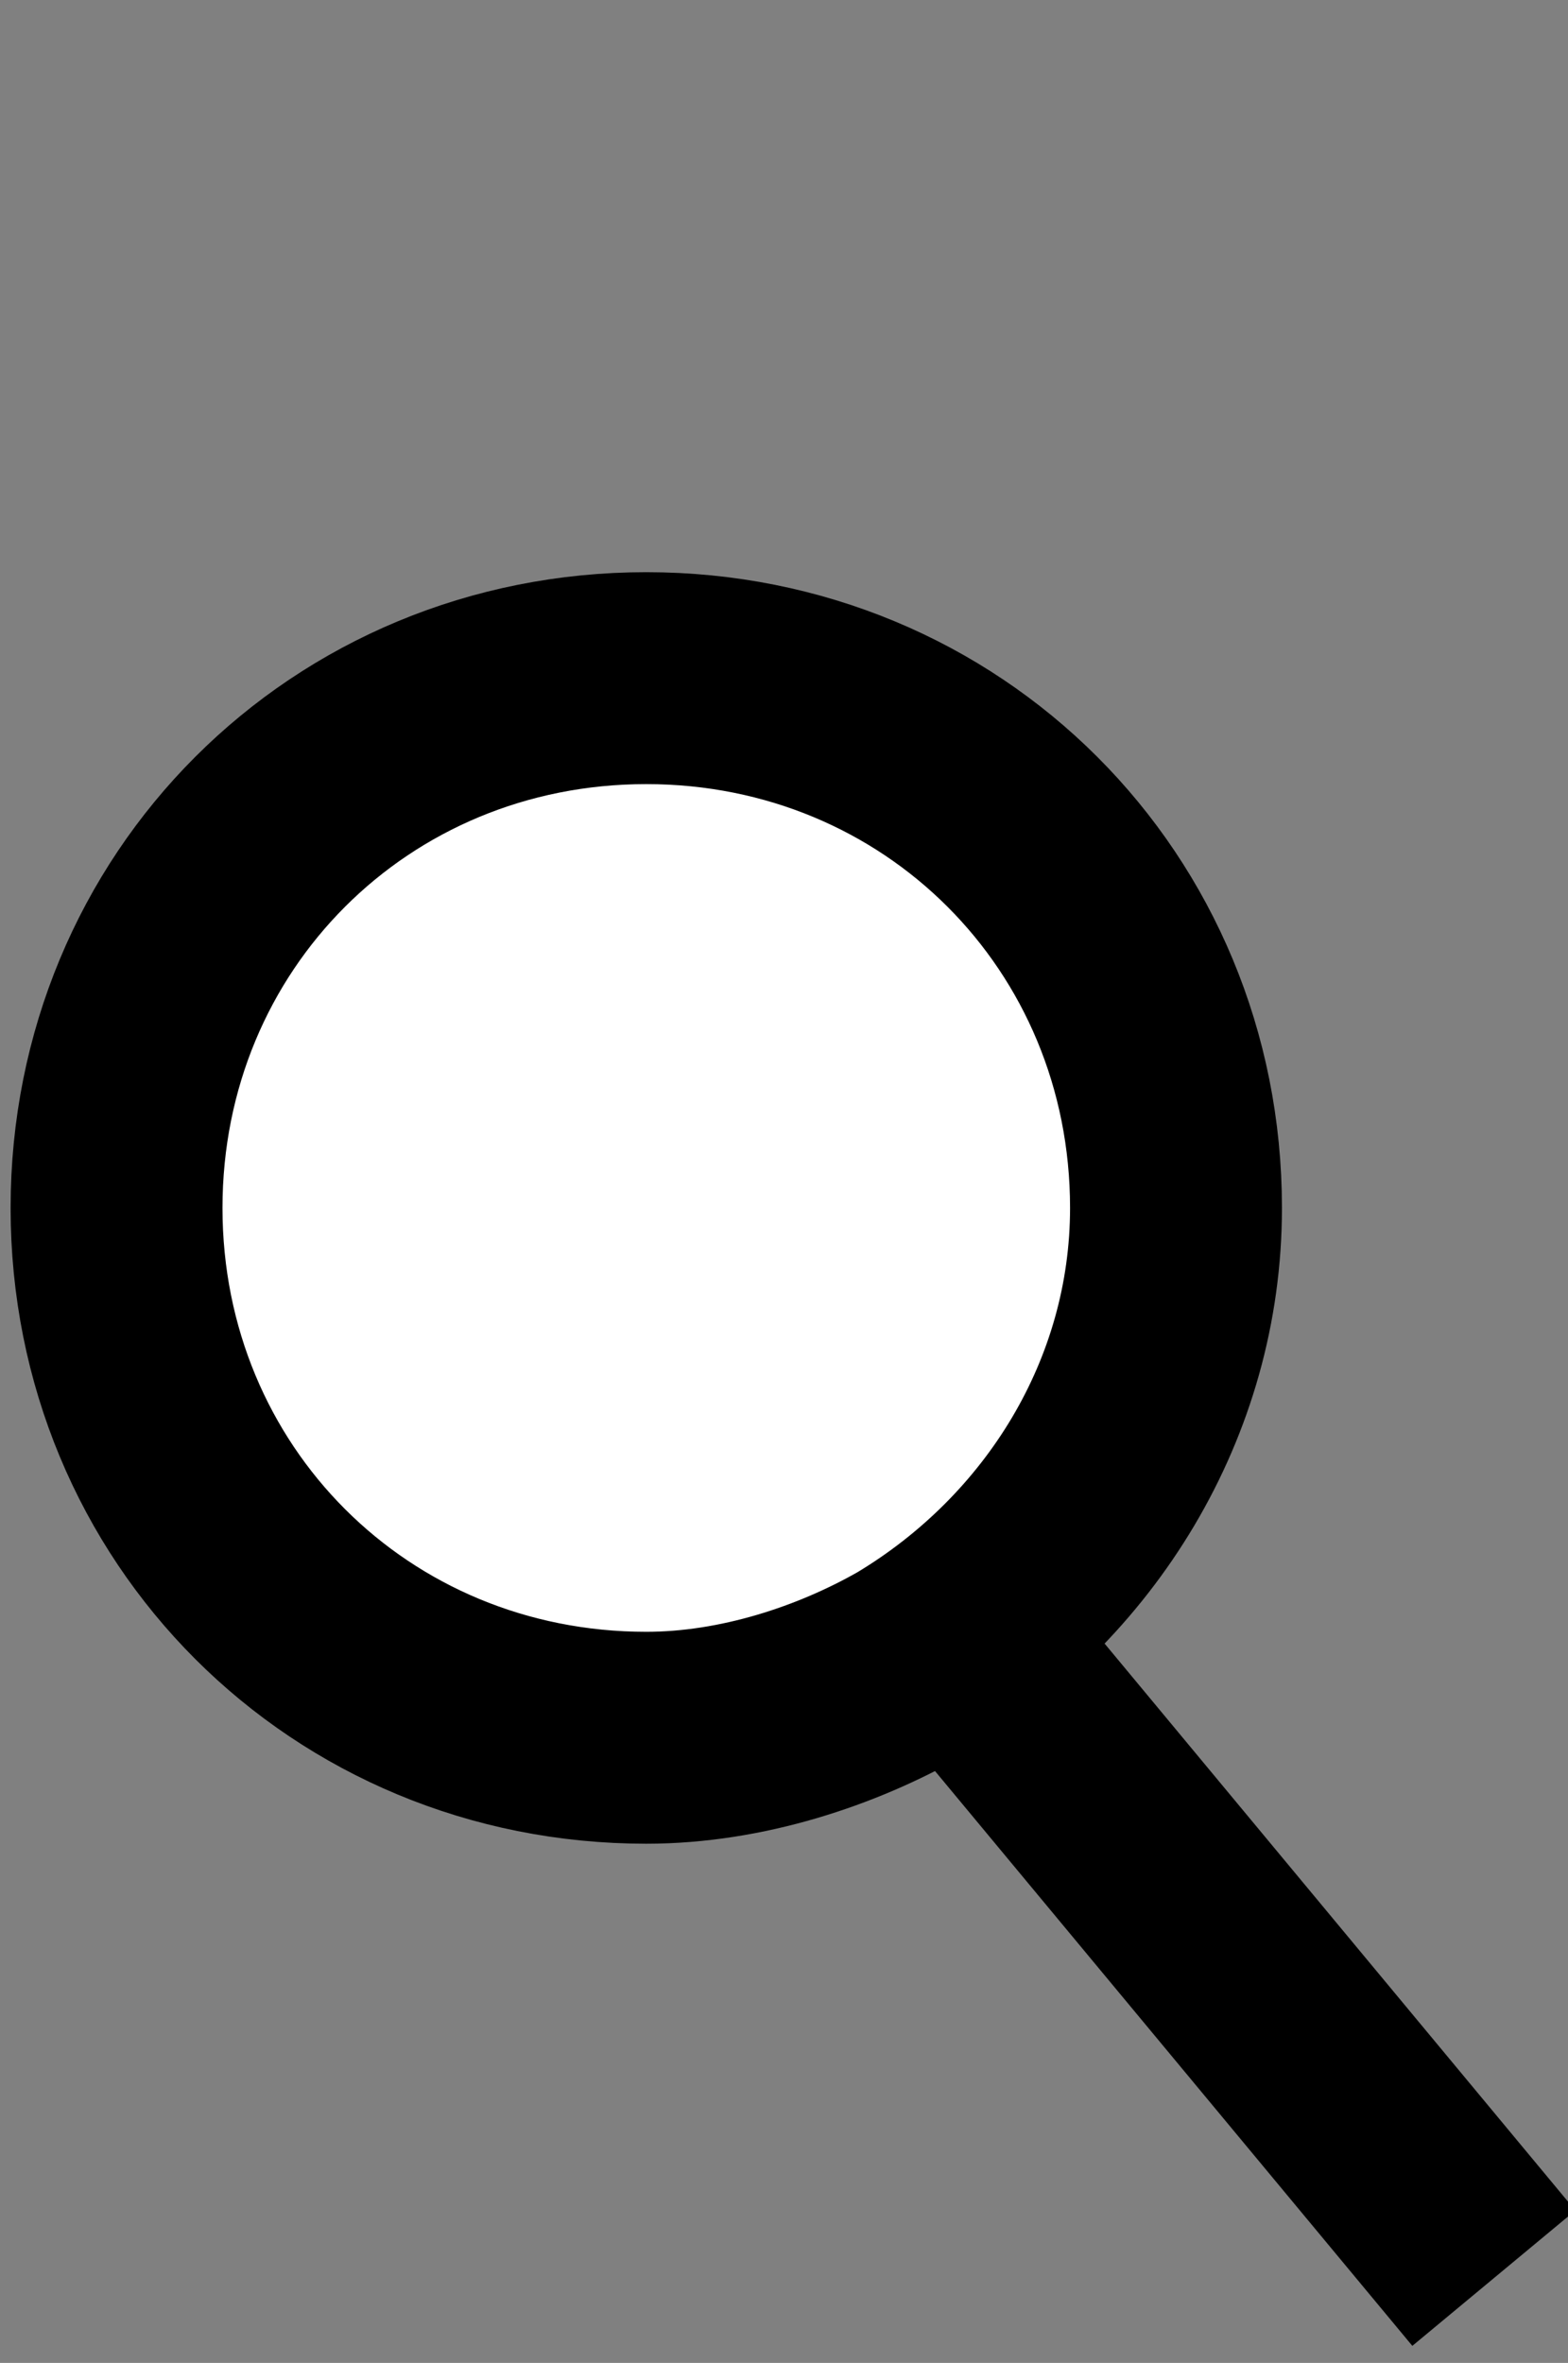 <?xml version="1.0" encoding="utf-8"?>
<!-- Generator: Adobe Illustrator 22.1.0, SVG Export Plug-In . SVG Version: 6.00 Build 0)  -->
<svg version="1.1" id="Layer_1" xmlns="http://www.w3.org/2000/svg" xmlns:xlink="http://www.w3.org/1999/xlink" x="0px" y="0px"
	 viewBox="0 0 14.8 22.3" style="enable-background:new 0 0 14.8 22.3;" xml:space="preserve">
<rect x="0" y="0" width="14.8" height="22.3" fill="#808080" stroke="none"/>
<style type="text/css">
	.st0{fill:#FFFFFF;stroke:#000000;stroke-width:2;stroke-miterlimit:10;}
</style>
<path class="st0" d="M11.1,11.4c0,1.8-1,3.4-2.5,4.3c-0.7,0.4-1.6,0.7-2.5,0.7c-2.8,0-5-2.2-5-5s2.2-5,5-5S11.1,8.6,11.1,11.4z"/>
<line class="st0" x1="9.2" y1="15.6" x2="14.1" y2="21.5"/>
</svg>
